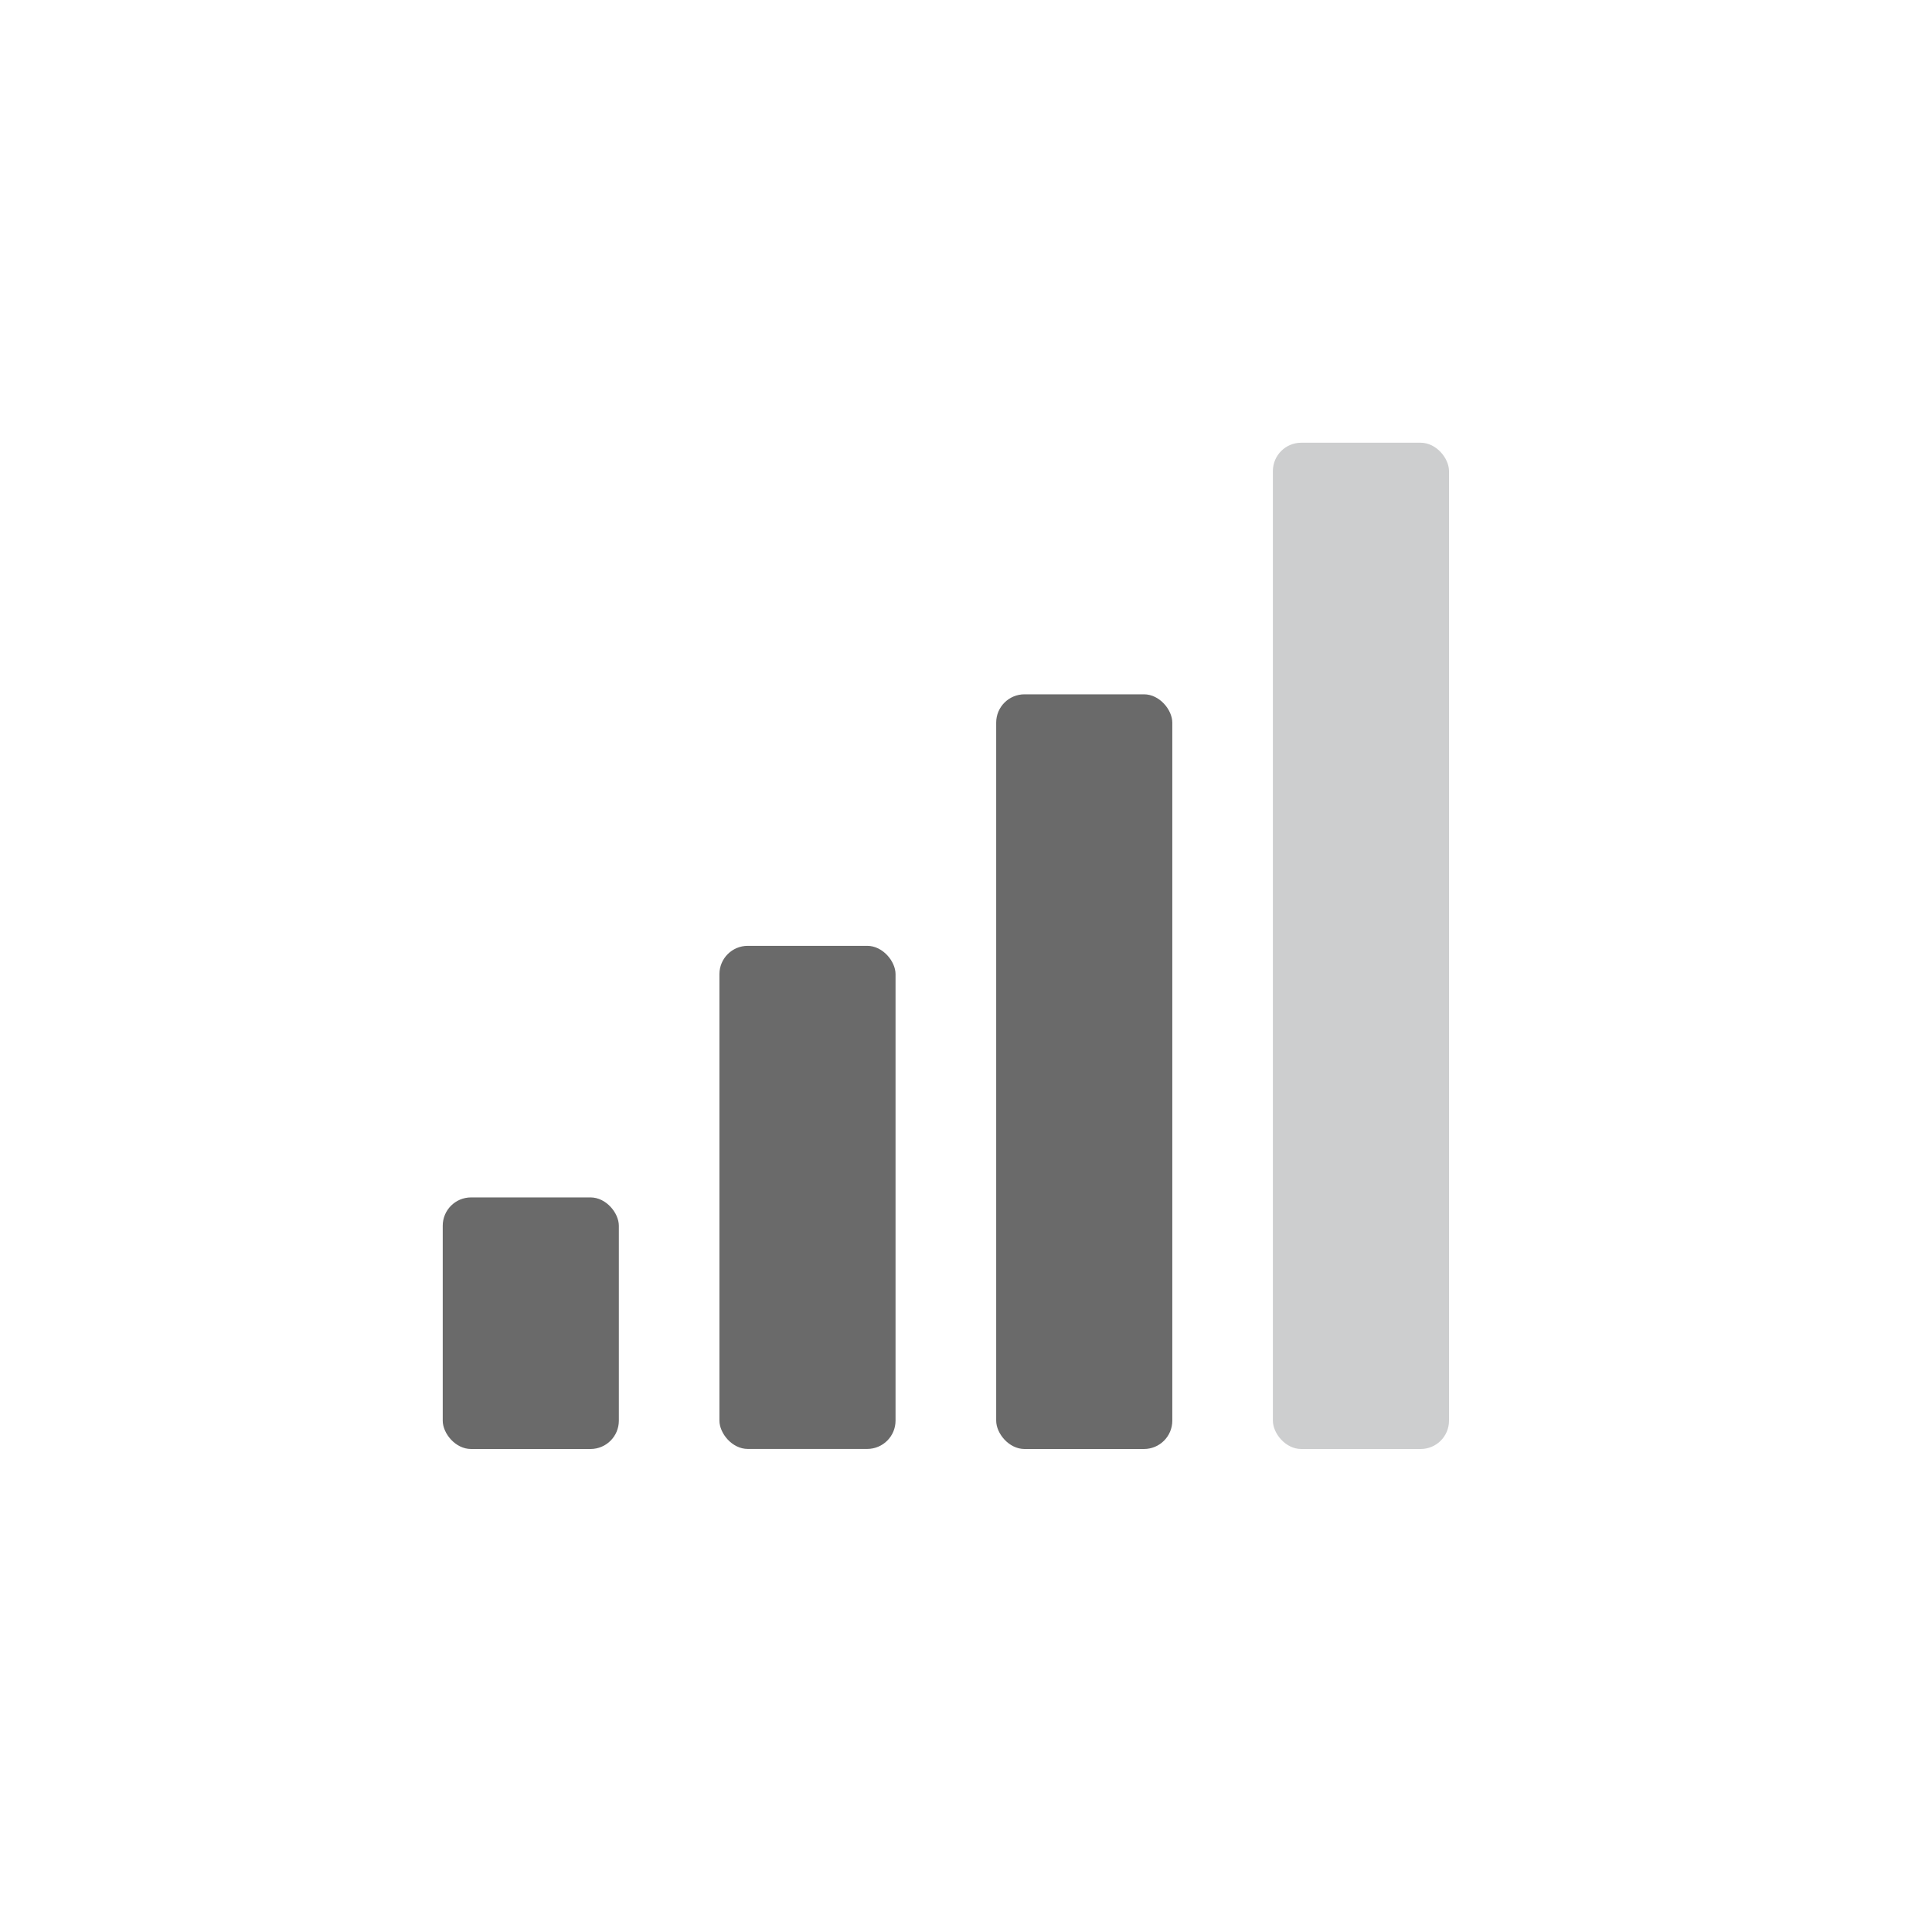 <svg xmlns="http://www.w3.org/2000/svg" xmlns:xlink="http://www.w3.org/1999/xlink" width="32" height="32" viewBox="0 0 32 32">
    <defs>
        <rect id="6cni6by7ba" width="24" height="24" x="0" y="0" rx="3"/>
    </defs>
    <g fill="none" fill-rule="evenodd" transform="translate(4 4)">
        <mask id="exxa656r2b" fill="#fff">
            <use xlink:href="#6cni6by7ba"/>
        </mask>
        <g mask="url(#exxa656r2b)">
            <g transform="translate(3.333 3.333)">
                <rect width="2.917" height="4.167" y="12.5" fill="#6A6A6A" rx=".469"/>
                <rect width="2.917" height="8.333" x="4.583" y="8.333" fill="#6A6A6A" rx=".469"/>
                <rect width="2.917" height="12.5" x="9.167" y="4.167" fill="#6A6A6A" rx=".469"/>
                <rect width="2.917" height="16.667" x="13.75" fill="#CDCECF" rx=".469"/>
            </g>
        </g>
    </g>
</svg>
